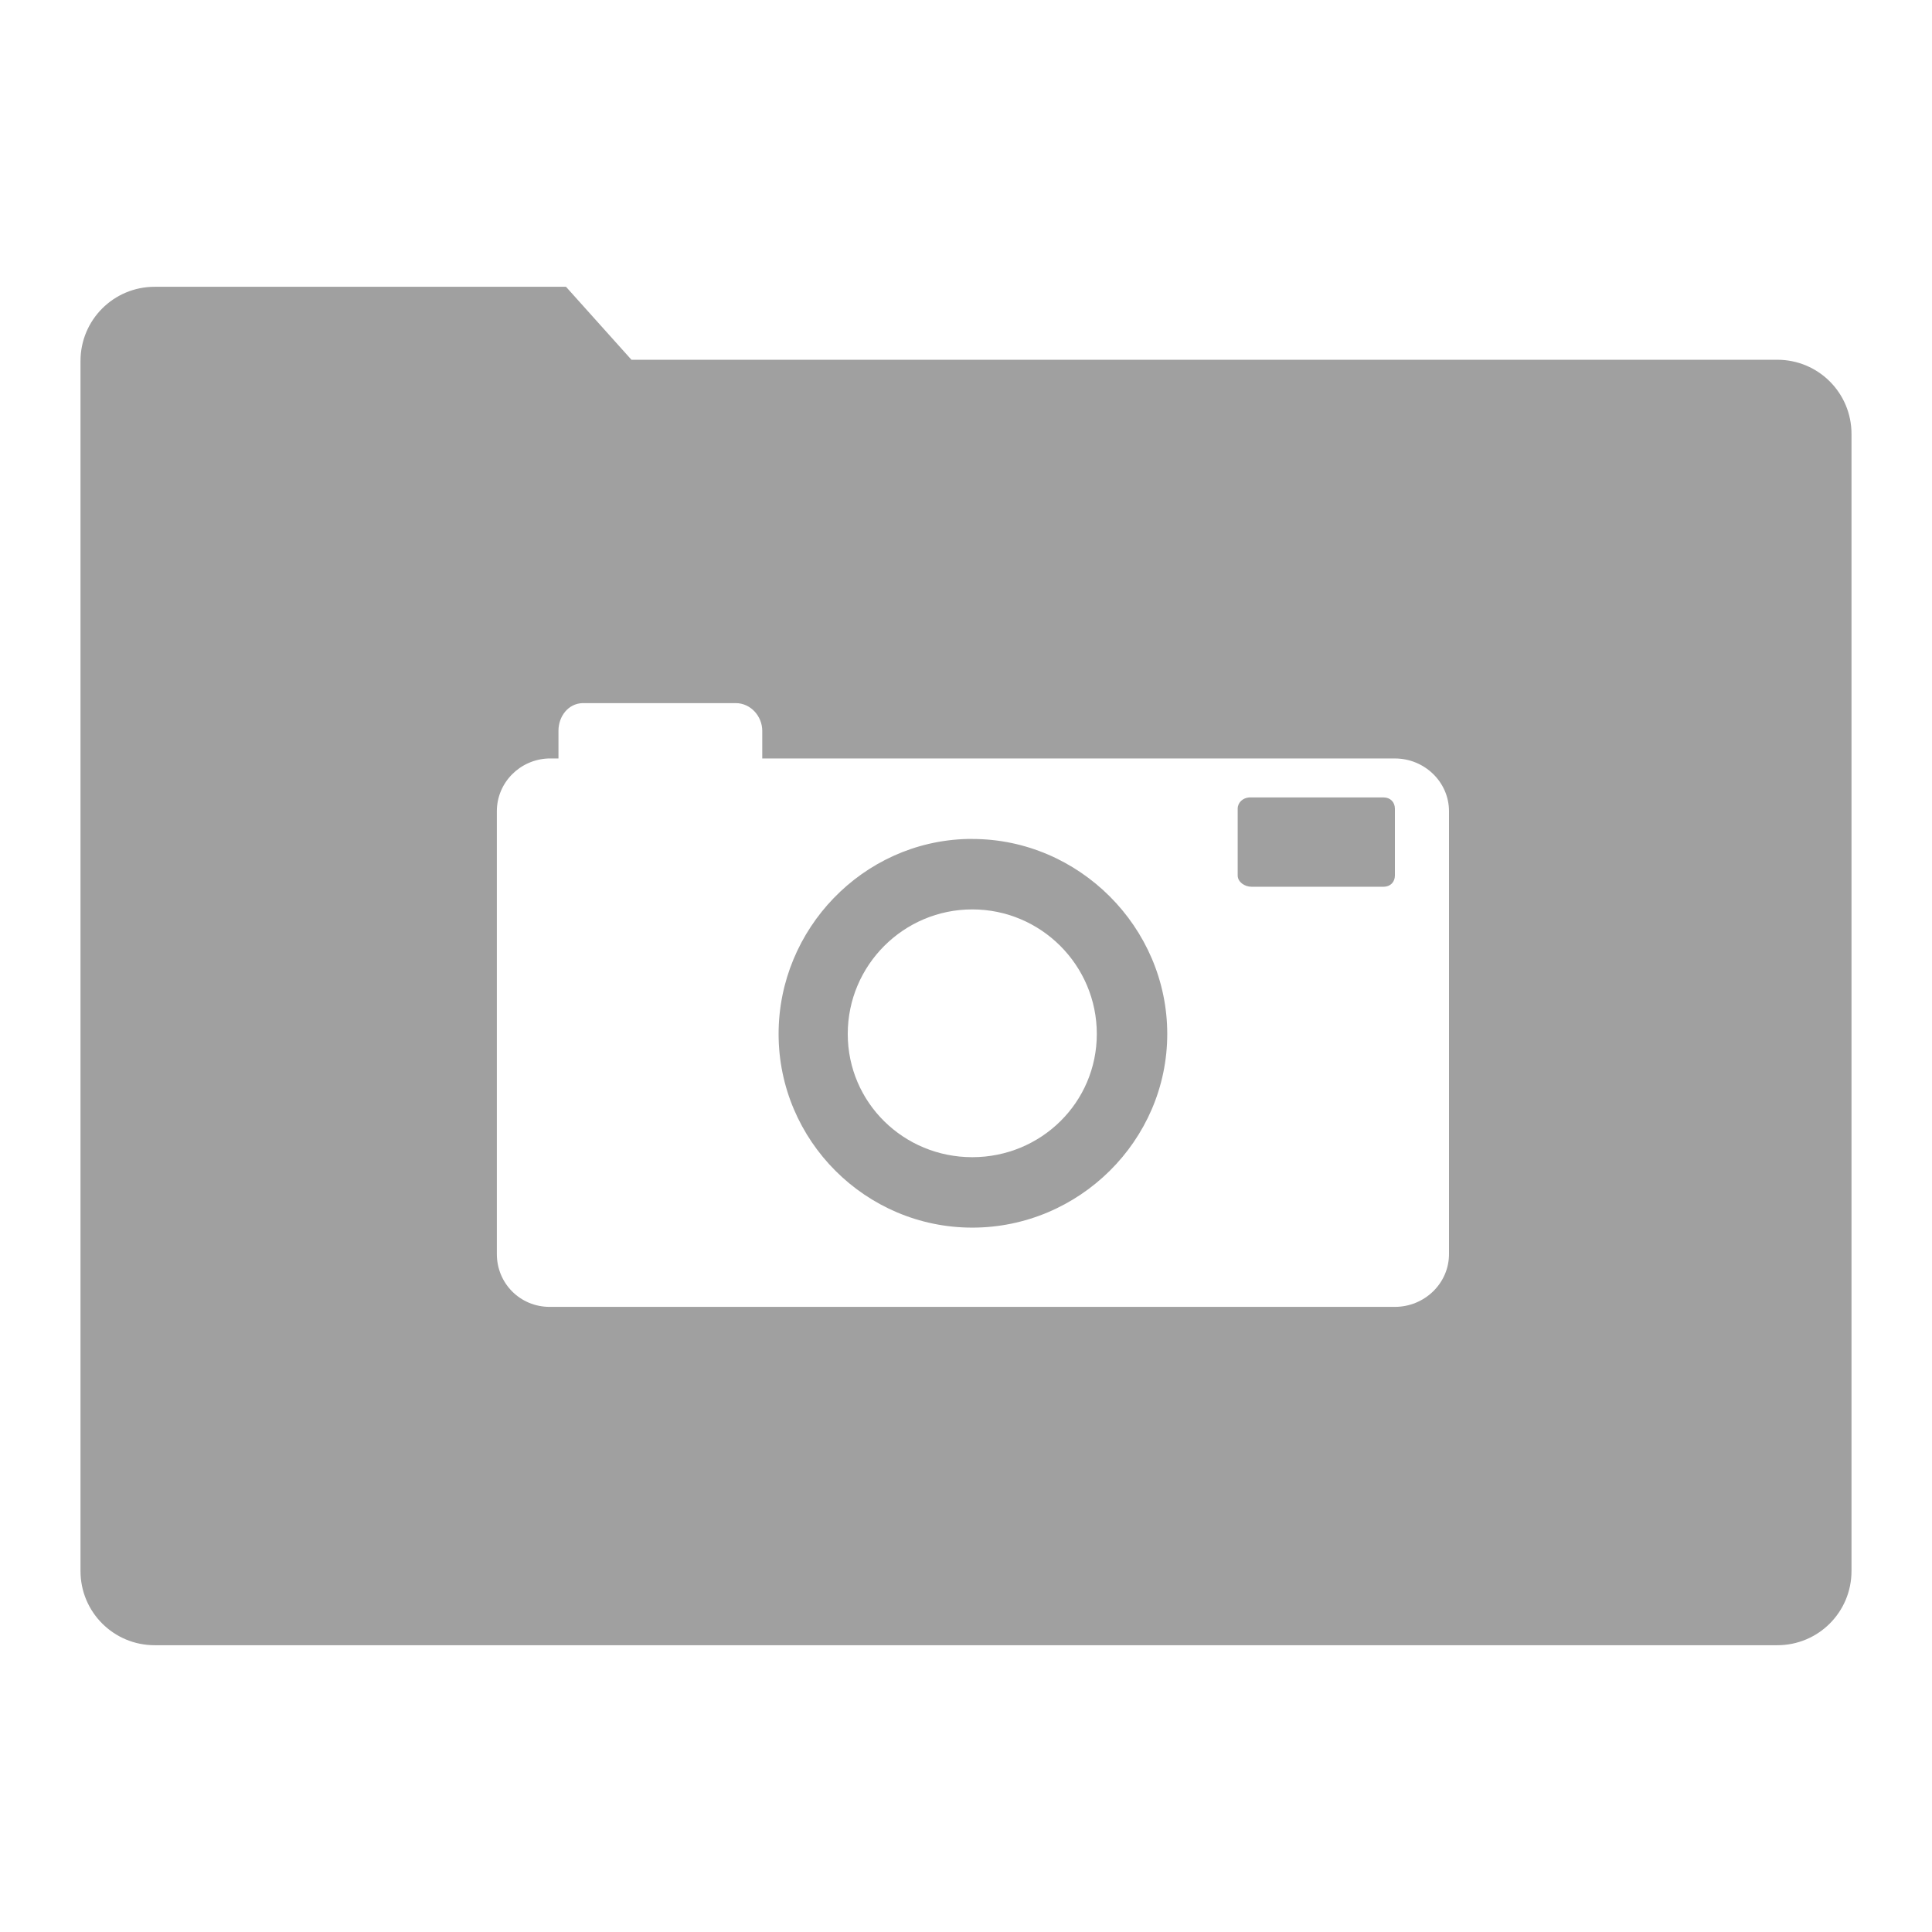 <svg xmlns="http://www.w3.org/2000/svg" xmlns:xlink="http://www.w3.org/1999/xlink" width="48" height="48">
  <defs id="acyl-settings">
    <linearGradient id="acyl-gradient" x1="0%" x2="0%" y1="0%" y2="100%">
      <stop offset="100%" style="stop-color:#A0A0A0;stop-opacity:1"/>
    </linearGradient>
    <g id="acyl-filter">
  </g>
    <g id="acyl-drawing">
      <path d="M 3.844 7.125 C 2.823 7.125 2 7.948 2 8.969 L 2 39.031 C 2 40.052 2.823 40.875 3.844 40.875 L 44.156 40.875 C 45.177 40.875 46 40.052 46 39.031 L 46 10.781 C 46 9.761 45.177 8.938 44.156 8.938 L 15.688 8.938 L 14.062 7.125 L 3.844 7.125 z M 14.469 17.469 C 14.477 17.468 14.491 17.469 14.5 17.469 L 18.281 17.469 C 18.647 17.469 18.937 17.791 18.938 18.156 L 18.938 18.844 L 34.656 18.844 C 35.388 18.844 36 19.425 36 20.156 L 36 31.156 C 36 31.888 35.388 32.469 34.656 32.469 L 13.656 32.469 C 12.925 32.469 12.344 31.888 12.344 31.156 L 12.344 20.156 C 12.344 19.442 12.917 18.87 13.625 18.844 C 13.636 18.843 13.645 18.844 13.656 18.844 L 13.875 18.844 L 13.875 18.156 C 13.875 17.799 14.115 17.482 14.469 17.469 z M 31.031 19.812 C 30.878 19.826 30.75 19.936 30.75 20.094 L 30.75 21.75 C 30.75 21.916 30.927 22.031 31.094 22.031 L 34.375 22.031 C 34.541 22.031 34.656 21.916 34.656 21.75 L 34.656 20.094 C 34.656 19.927 34.541 19.812 34.375 19.812 L 31.094 19.812 C 31.087 19.812 31.038 19.812 31.031 19.812 z M 24.031 20.844 C 21.438 20.909 19.344 23.078 19.344 25.688 C 19.344 28.338 21.506 30.5 24.156 30.5 C 26.807 30.5 29 28.338 29 25.688 C 29 23.037 26.807 20.844 24.156 20.844 C 24.136 20.844 24.114 20.843 24.094 20.844 C 24.084 20.844 24.041 20.843 24.031 20.844 z M 24.156 22.594 C 25.862 22.594 27.25 23.981 27.25 25.688 C 27.25 27.394 25.862 28.75 24.156 28.75 C 22.45 28.75 21.062 27.394 21.062 25.688 C 21.062 23.981 22.45 22.594 24.156 22.594 z " id="path-main"/>
    </g>
  </defs>
  <g id="acyl-visual">
    <use id="visible1" style="fill:url(#acyl-gradient)" xlink:href="#acyl-drawing"/>
  </g>
</svg>
